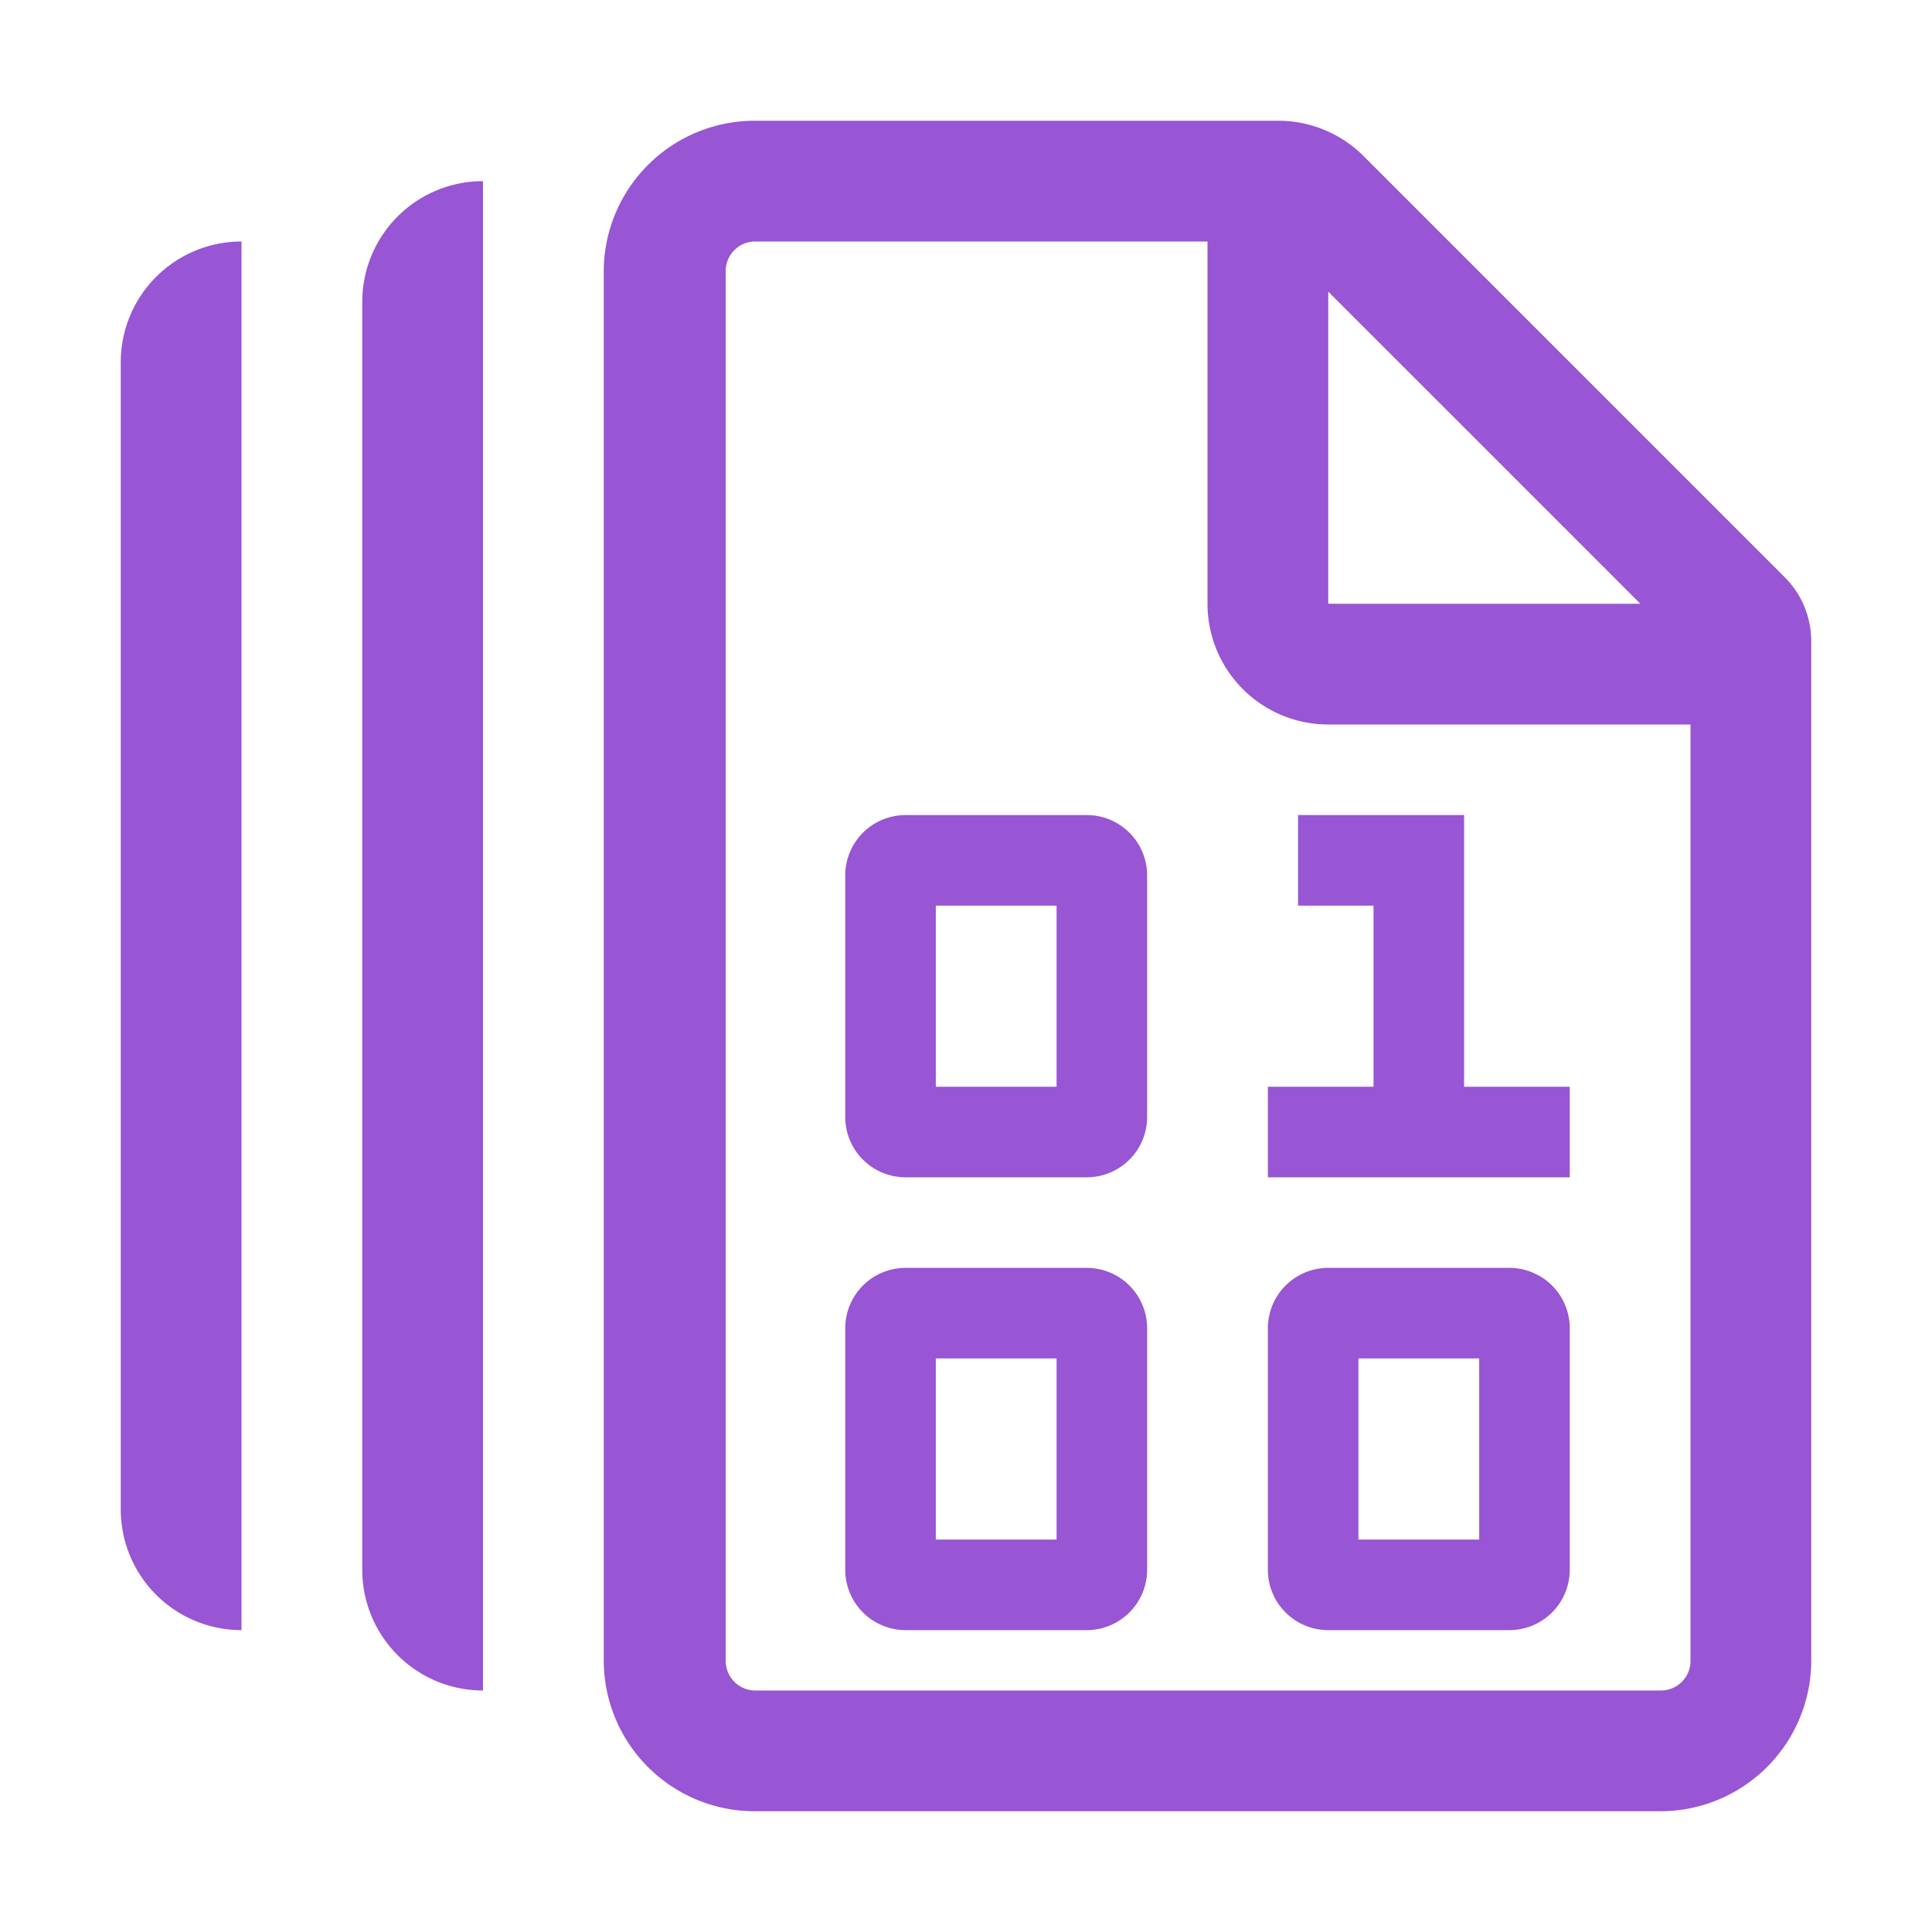 <svg data-name="Layer 1" xmlns="http://www.w3.org/2000/svg" viewBox="0 0 32 32"><path d="M6 5v21a2 2 0 002 2V3a2 2 0 00-2 2zM2 6v19a2 2 0 002 2V4a2 2 0 00-2 2zm19.5 7.5V15h1.25v3H21v1.5h5V18h-1.75v-4.5zM25 21h-3a1 1 0 00-1 1v4a1 1 0 001 1h3a1 1 0 001-1v-4a1 1 0 00-1-1zm-.5 4.5h-2v-3h2zm-6.5-12h-3a1 1 0 00-1 1v4a1 1 0 001 1h3a1 1 0 001-1v-4a1 1 0 00-1-1zm-.5 4.5h-2v-3h2zm.5 3h-3a1 1 0 00-1 1v4a1 1 0 001 1h3a1 1 0 001-1v-4a1 1 0 00-1-1zm-.5 4.5h-2v-3h2zM29.56 9.56l-7-7A2 2 0 0021.18 2h-8.69A2.5 2.5 0 0010 4.49v23A2.5 2.5 0 0012.49 30h15A2.5 2.5 0 0030 27.51V10.62a1.5 1.5 0 00-.44-1.06zM22 4.83L27.17 10H22zm6 22.68a.49.49 0 01-.49.49h-15a.49.49 0 01-.49-.49v-23a.49.49 0 01.47-.51H20v6a2 2 0 002 2h6z" fill="#9855d4"/></svg>